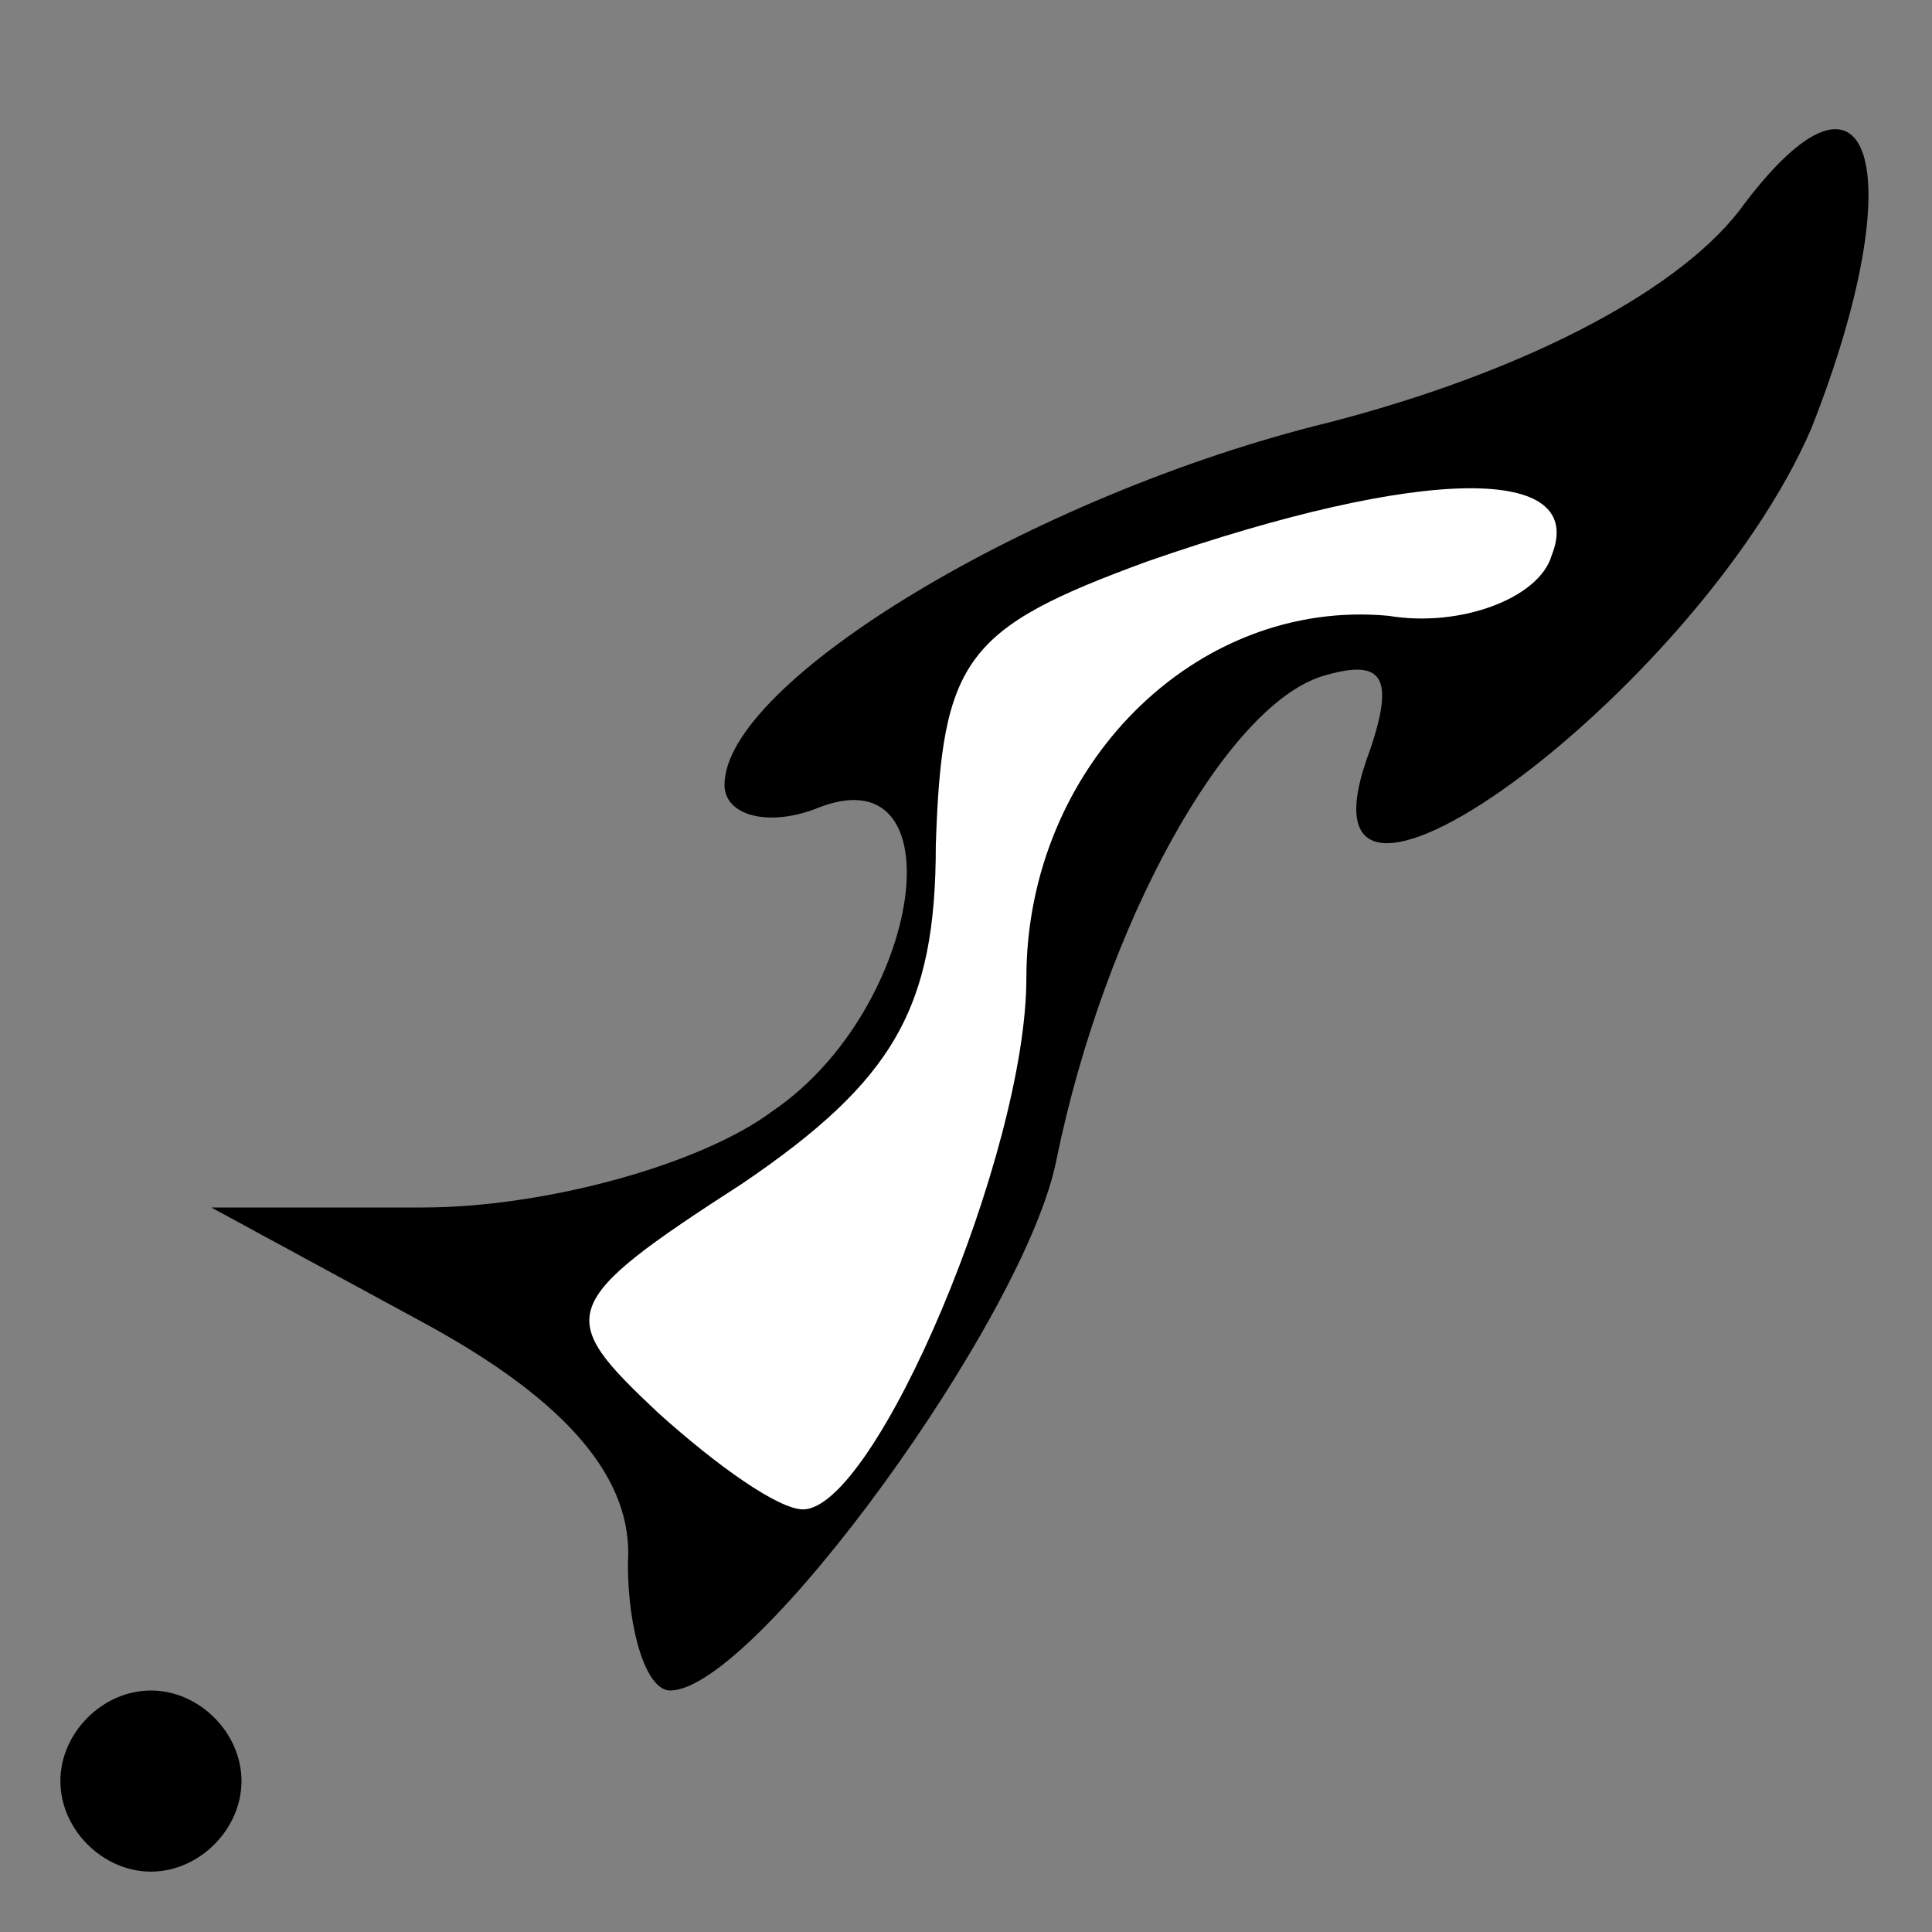 <?xml version="1.0" standalone="no"?>
<!DOCTYPE svg PUBLIC "-//W3C//DTD SVG 20010904//EN"
 "http://www.w3.org/TR/2001/REC-SVG-20010904/DTD/svg10.dtd">
<svg version="1.0" xmlns="http://www.w3.org/2000/svg"
 width="32pt" height="32pt" viewBox="0 0 32 32"
 preserveAspectRatio="xMidYMid meet">
<rect x="0" y="0" width="32" height="32" fill="#808080" stroke="none"/>
<g transform="translate(0,32) scale(0.1,-0.1)"
fill="#000000" stroke="none">
<path fill="#000000" stroke="none" d="M288 285 c-11 -14 -37 -27 -68 -35 -49
-12 -100 -43 -100 -60 0 -5 7 -7 15 -4 24 10 18 -33 -7 -50 -12 -9 -38 -16
-58 -16 l-35 0 35 -19 c24 -13 35 -26 34 -40 0 -11 3 -21 7 -21 14 0 59 62 64
88 8 39 28 75 44 80 10 3 12 0 8 -12 -16 -42 54 9 73 53 17 43 10 66 -12 36z"/>
<path fill="#ffffff" stroke="none" d="M257 228 c-2 -7 -15 -12 -27 -10 -32 3
-60 -25 -60 -60 0 -29 -25 -88 -37 -88 -4 0 -14 7 -24 16 -17 16 -17 18 14 38
25 17 32 29 32 56 1 31 5 36 35 47 46 16 73 16 67 1z"/>
<path fill="#000000" stroke="none" d="M10 25 c0 -8 7 -15 15 -15 8 0 15 7 15
15 0 8 -7 15 -15 15 -8 0 -15 -7 -15 -15z"/>
</g>
</svg>
